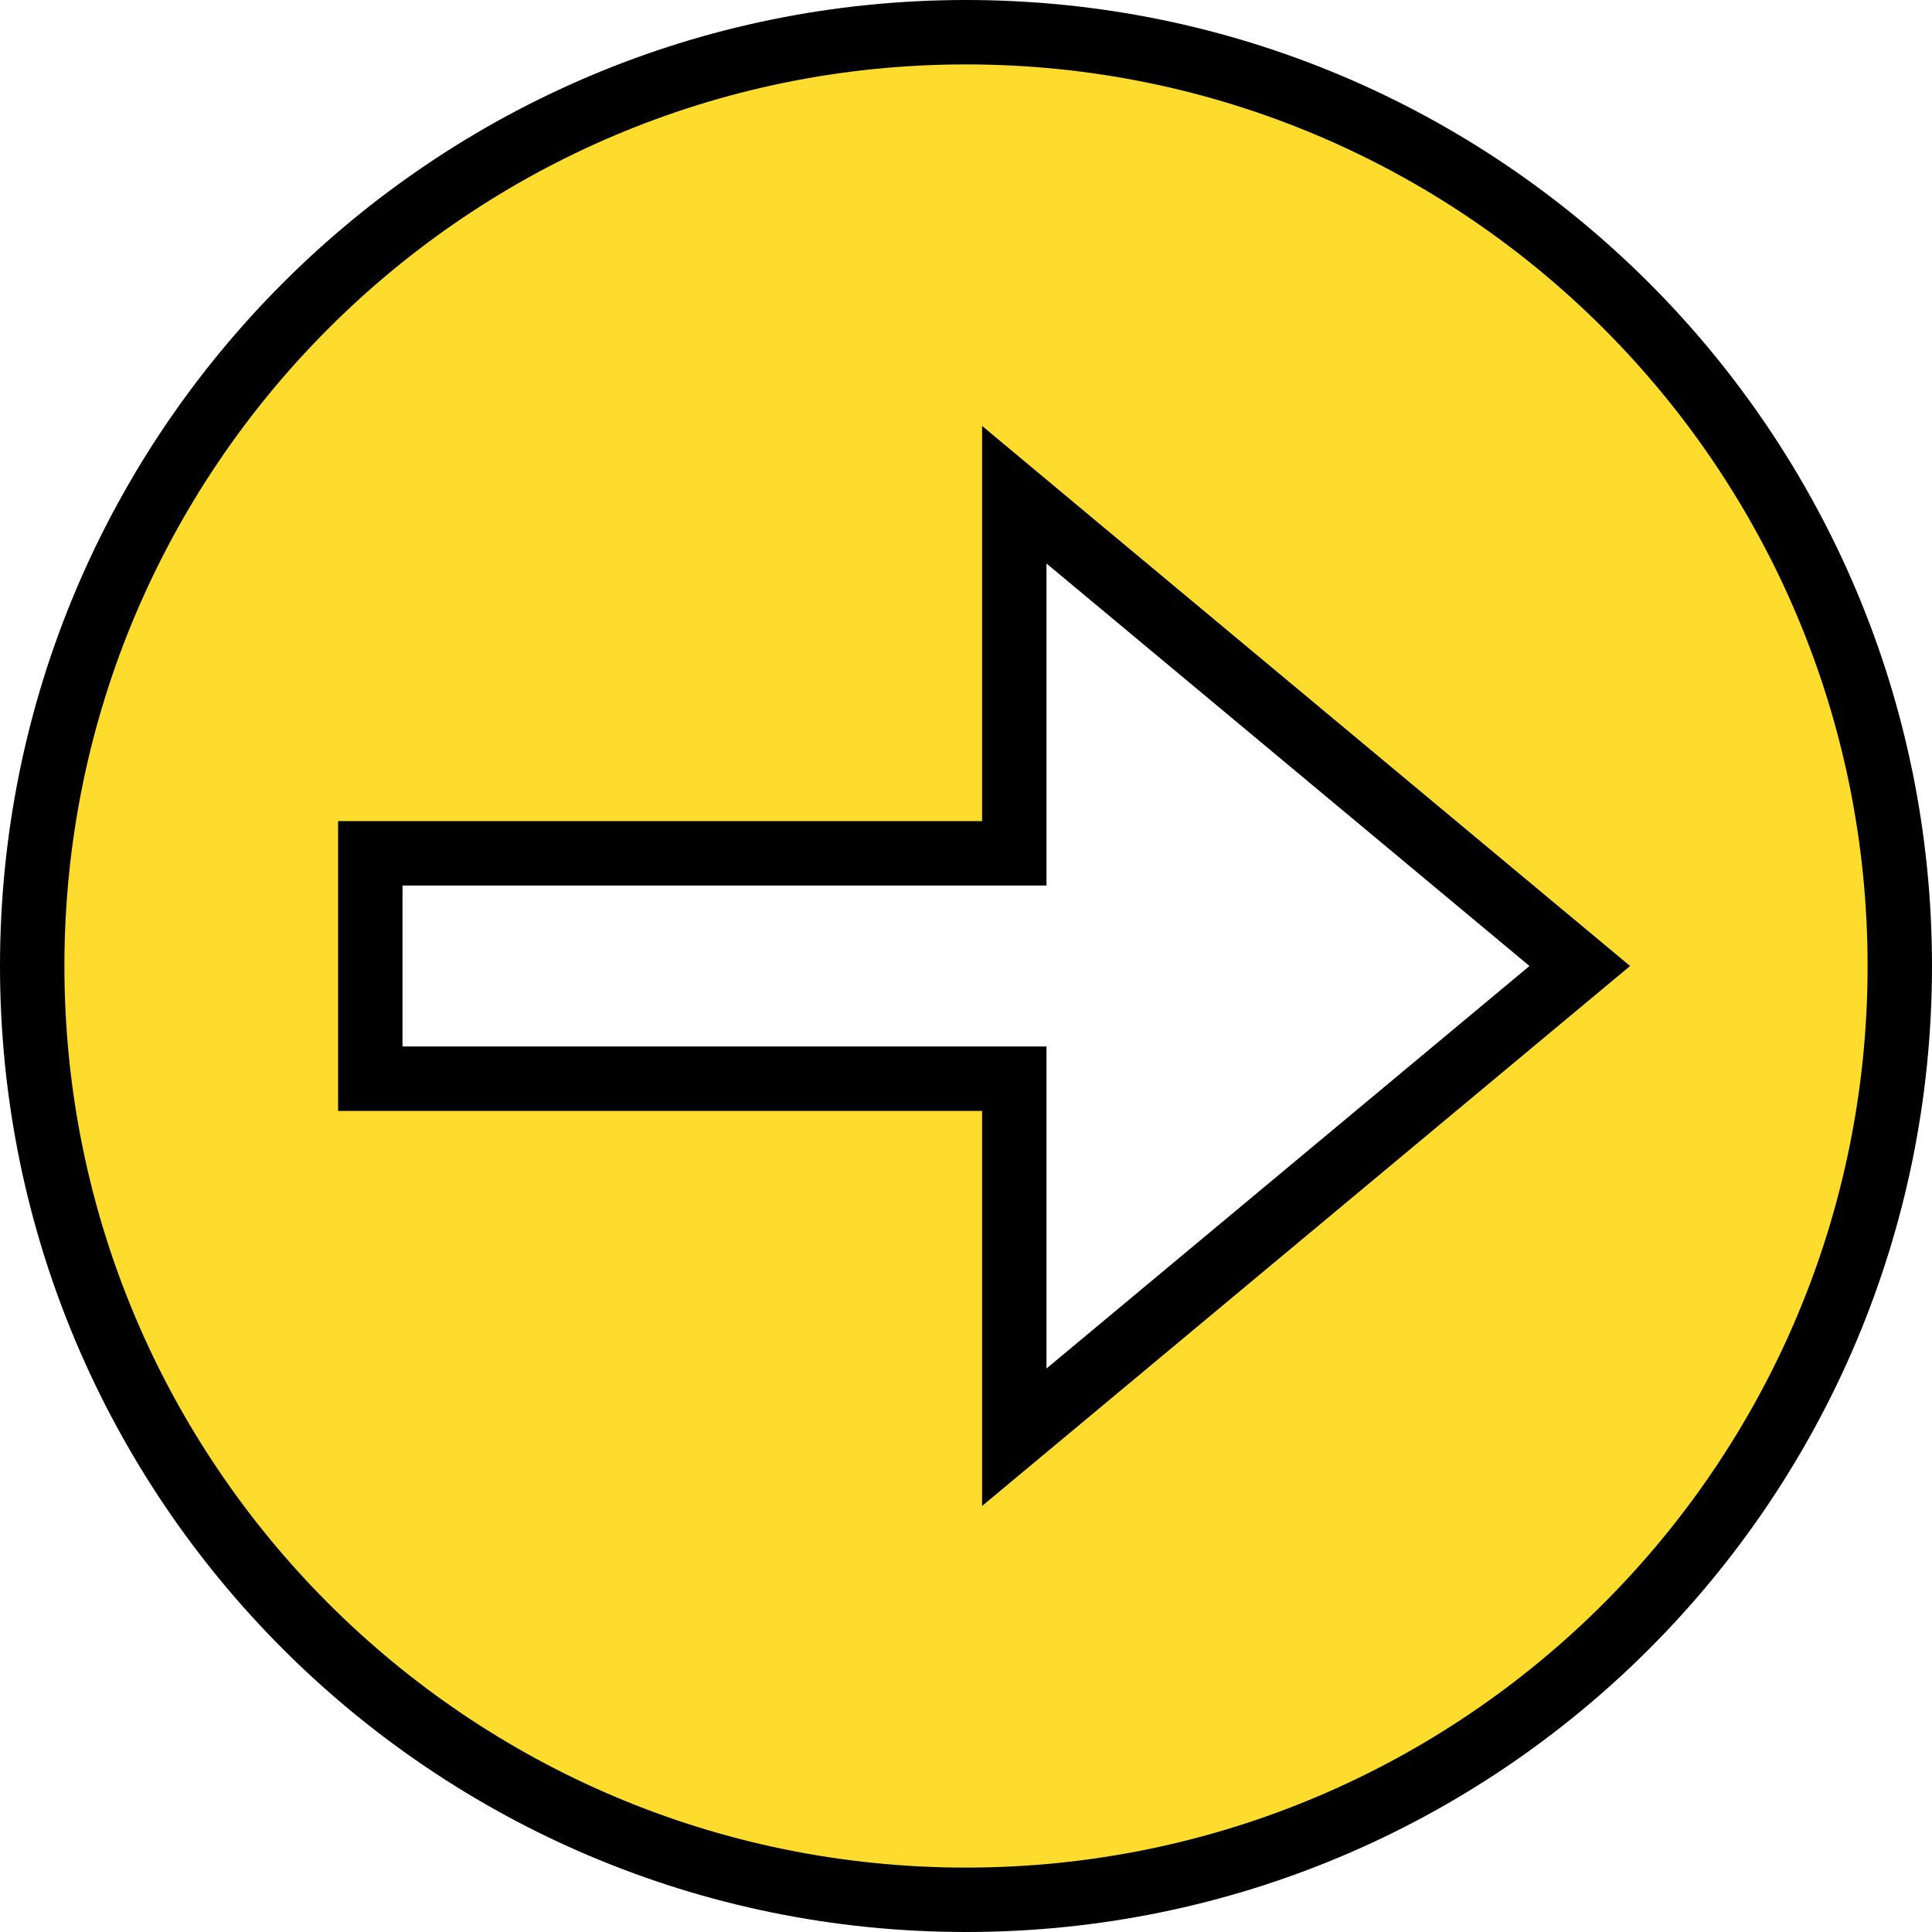 <svg width="30" height="30" viewBox="0 0 30 30" fill="none" xmlns="http://www.w3.org/2000/svg">
<path d="M15.75 21.25V22.317L16.57 21.634L24.07 15.384L24.531 15L24.07 14.616L16.57 8.366L15.75 7.682V8.75V13.25H6.25H5.75V13.75V16.25V16.75H6.25H15.75V21.25ZM0.5 15C0.5 6.992 6.992 0.5 15 0.5C23.008 0.5 29.5 6.992 29.5 15C29.5 23.008 23.008 29.5 15 29.5C6.992 29.5 0.5 23.008 0.5 15Z" fill="#FEDC2E" stroke="black"/>
</svg>
